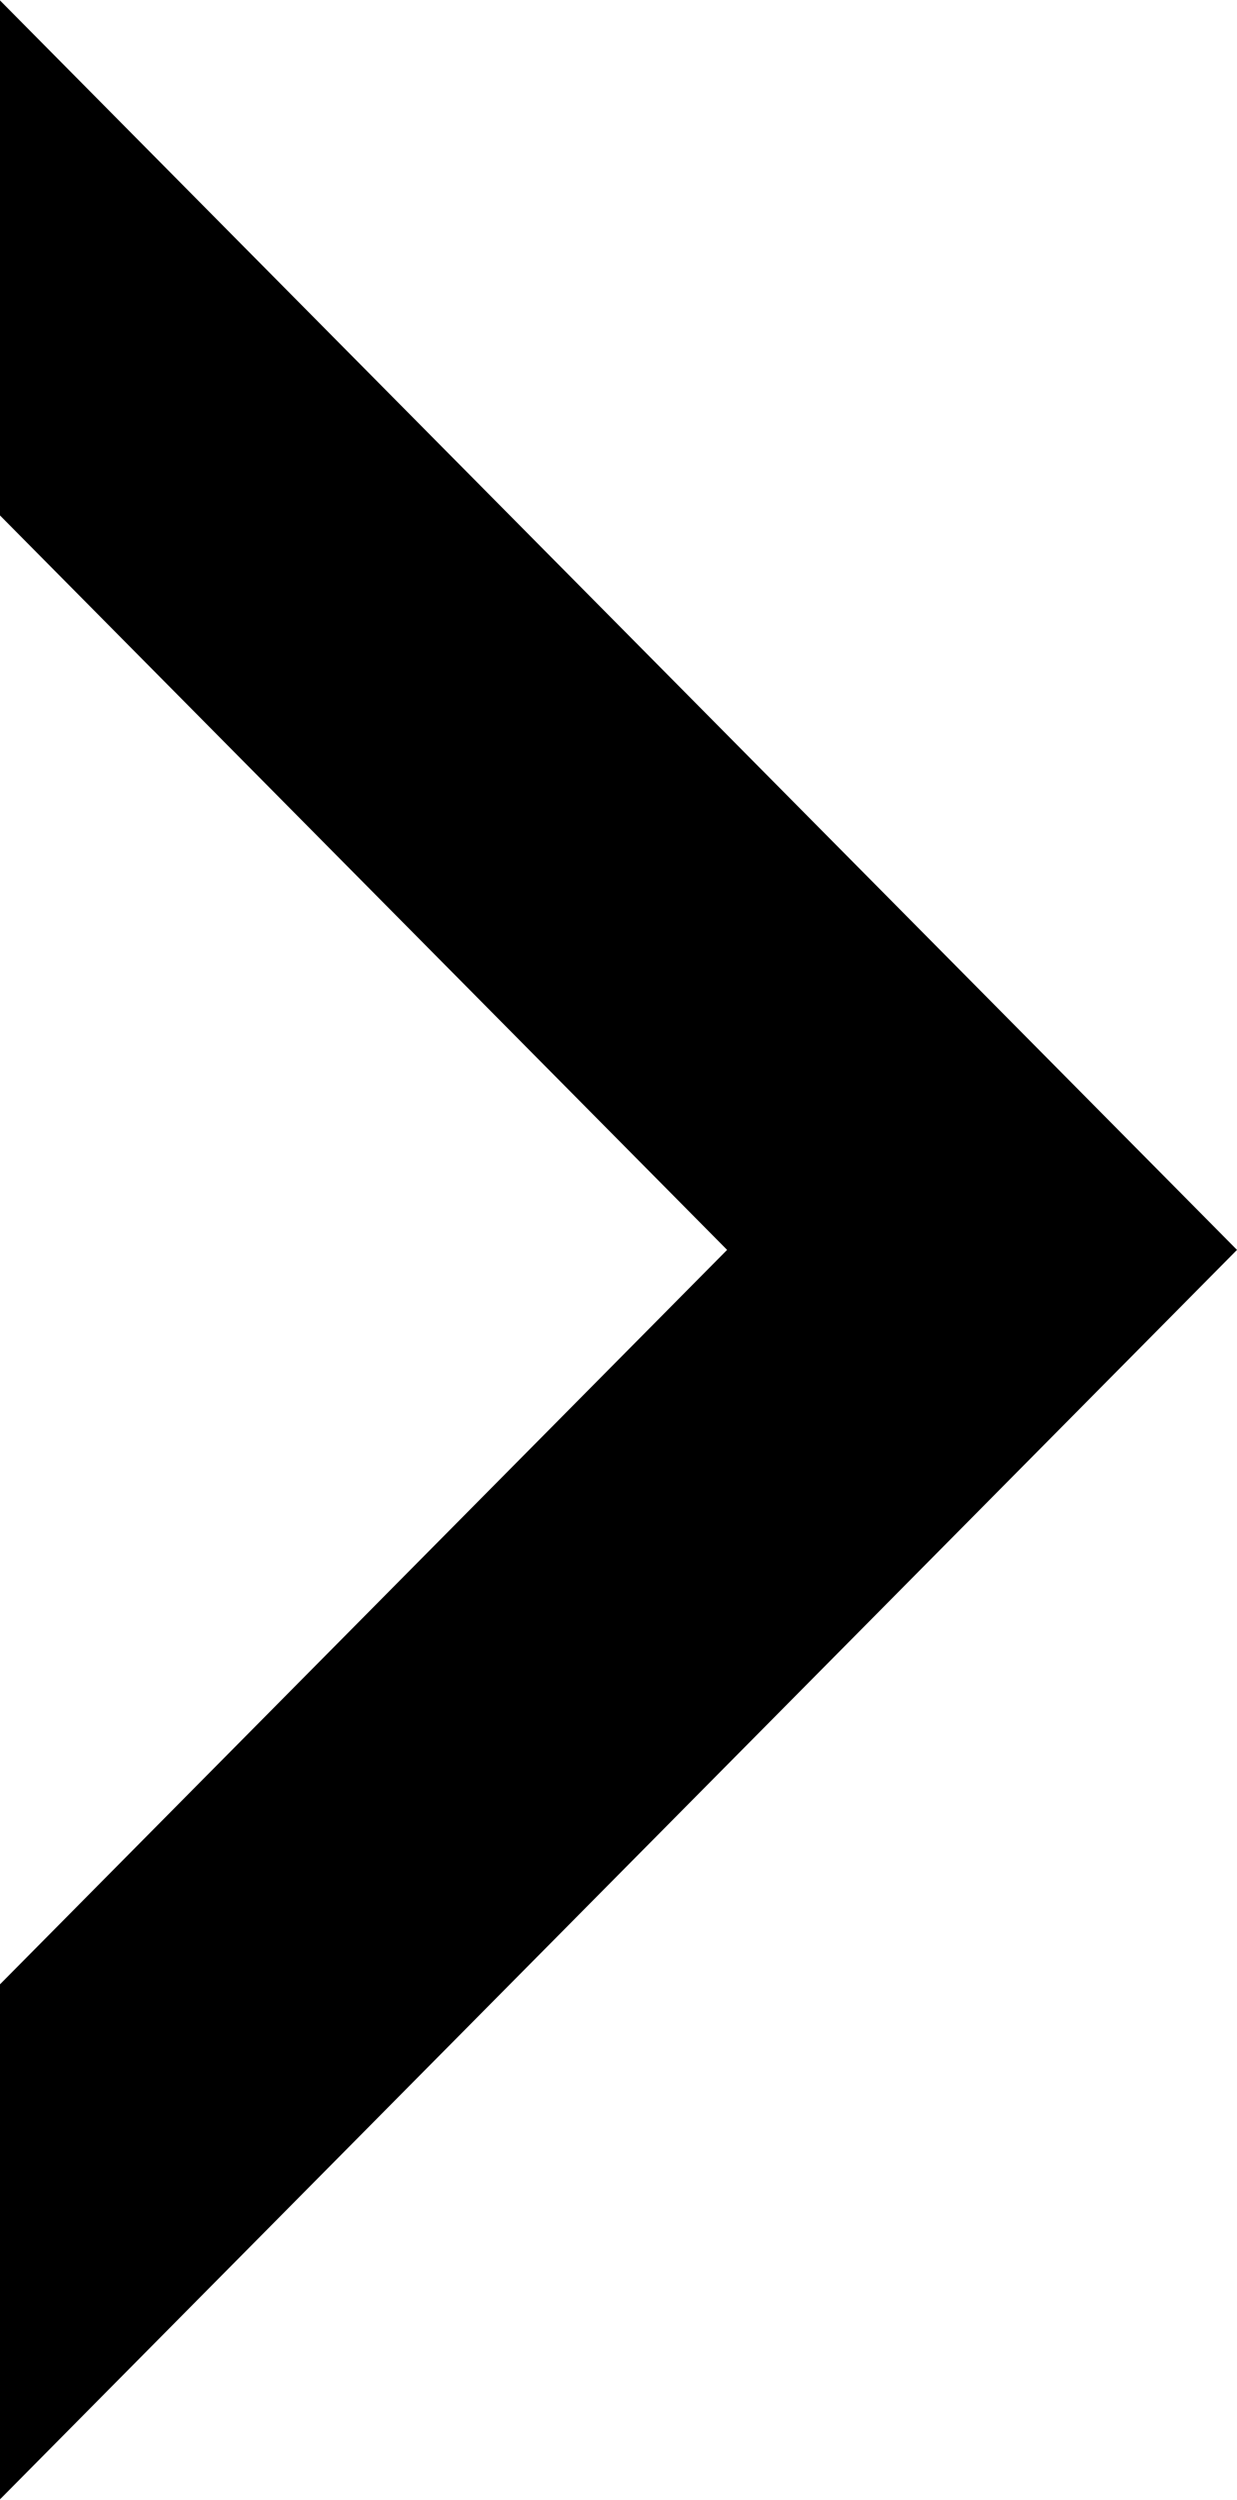 <svg xmlns="http://www.w3.org/2000/svg" width="38.625" height="78" viewBox="0 0 38.625 78">
  <defs>
    <style>
      .cls-1 {
        fill-rule: evenodd;
      }
    </style>
  </defs>
  <path id="シェイプ_11" data-name="シェイプ 11" class="cls-1" d="M92.362,82.07L115.079,105l-22.717,22.93V144l30.679-30.965L131,105,92.362,66V82.07Z" transform="translate(-92.375 -66)"/>
</svg>
